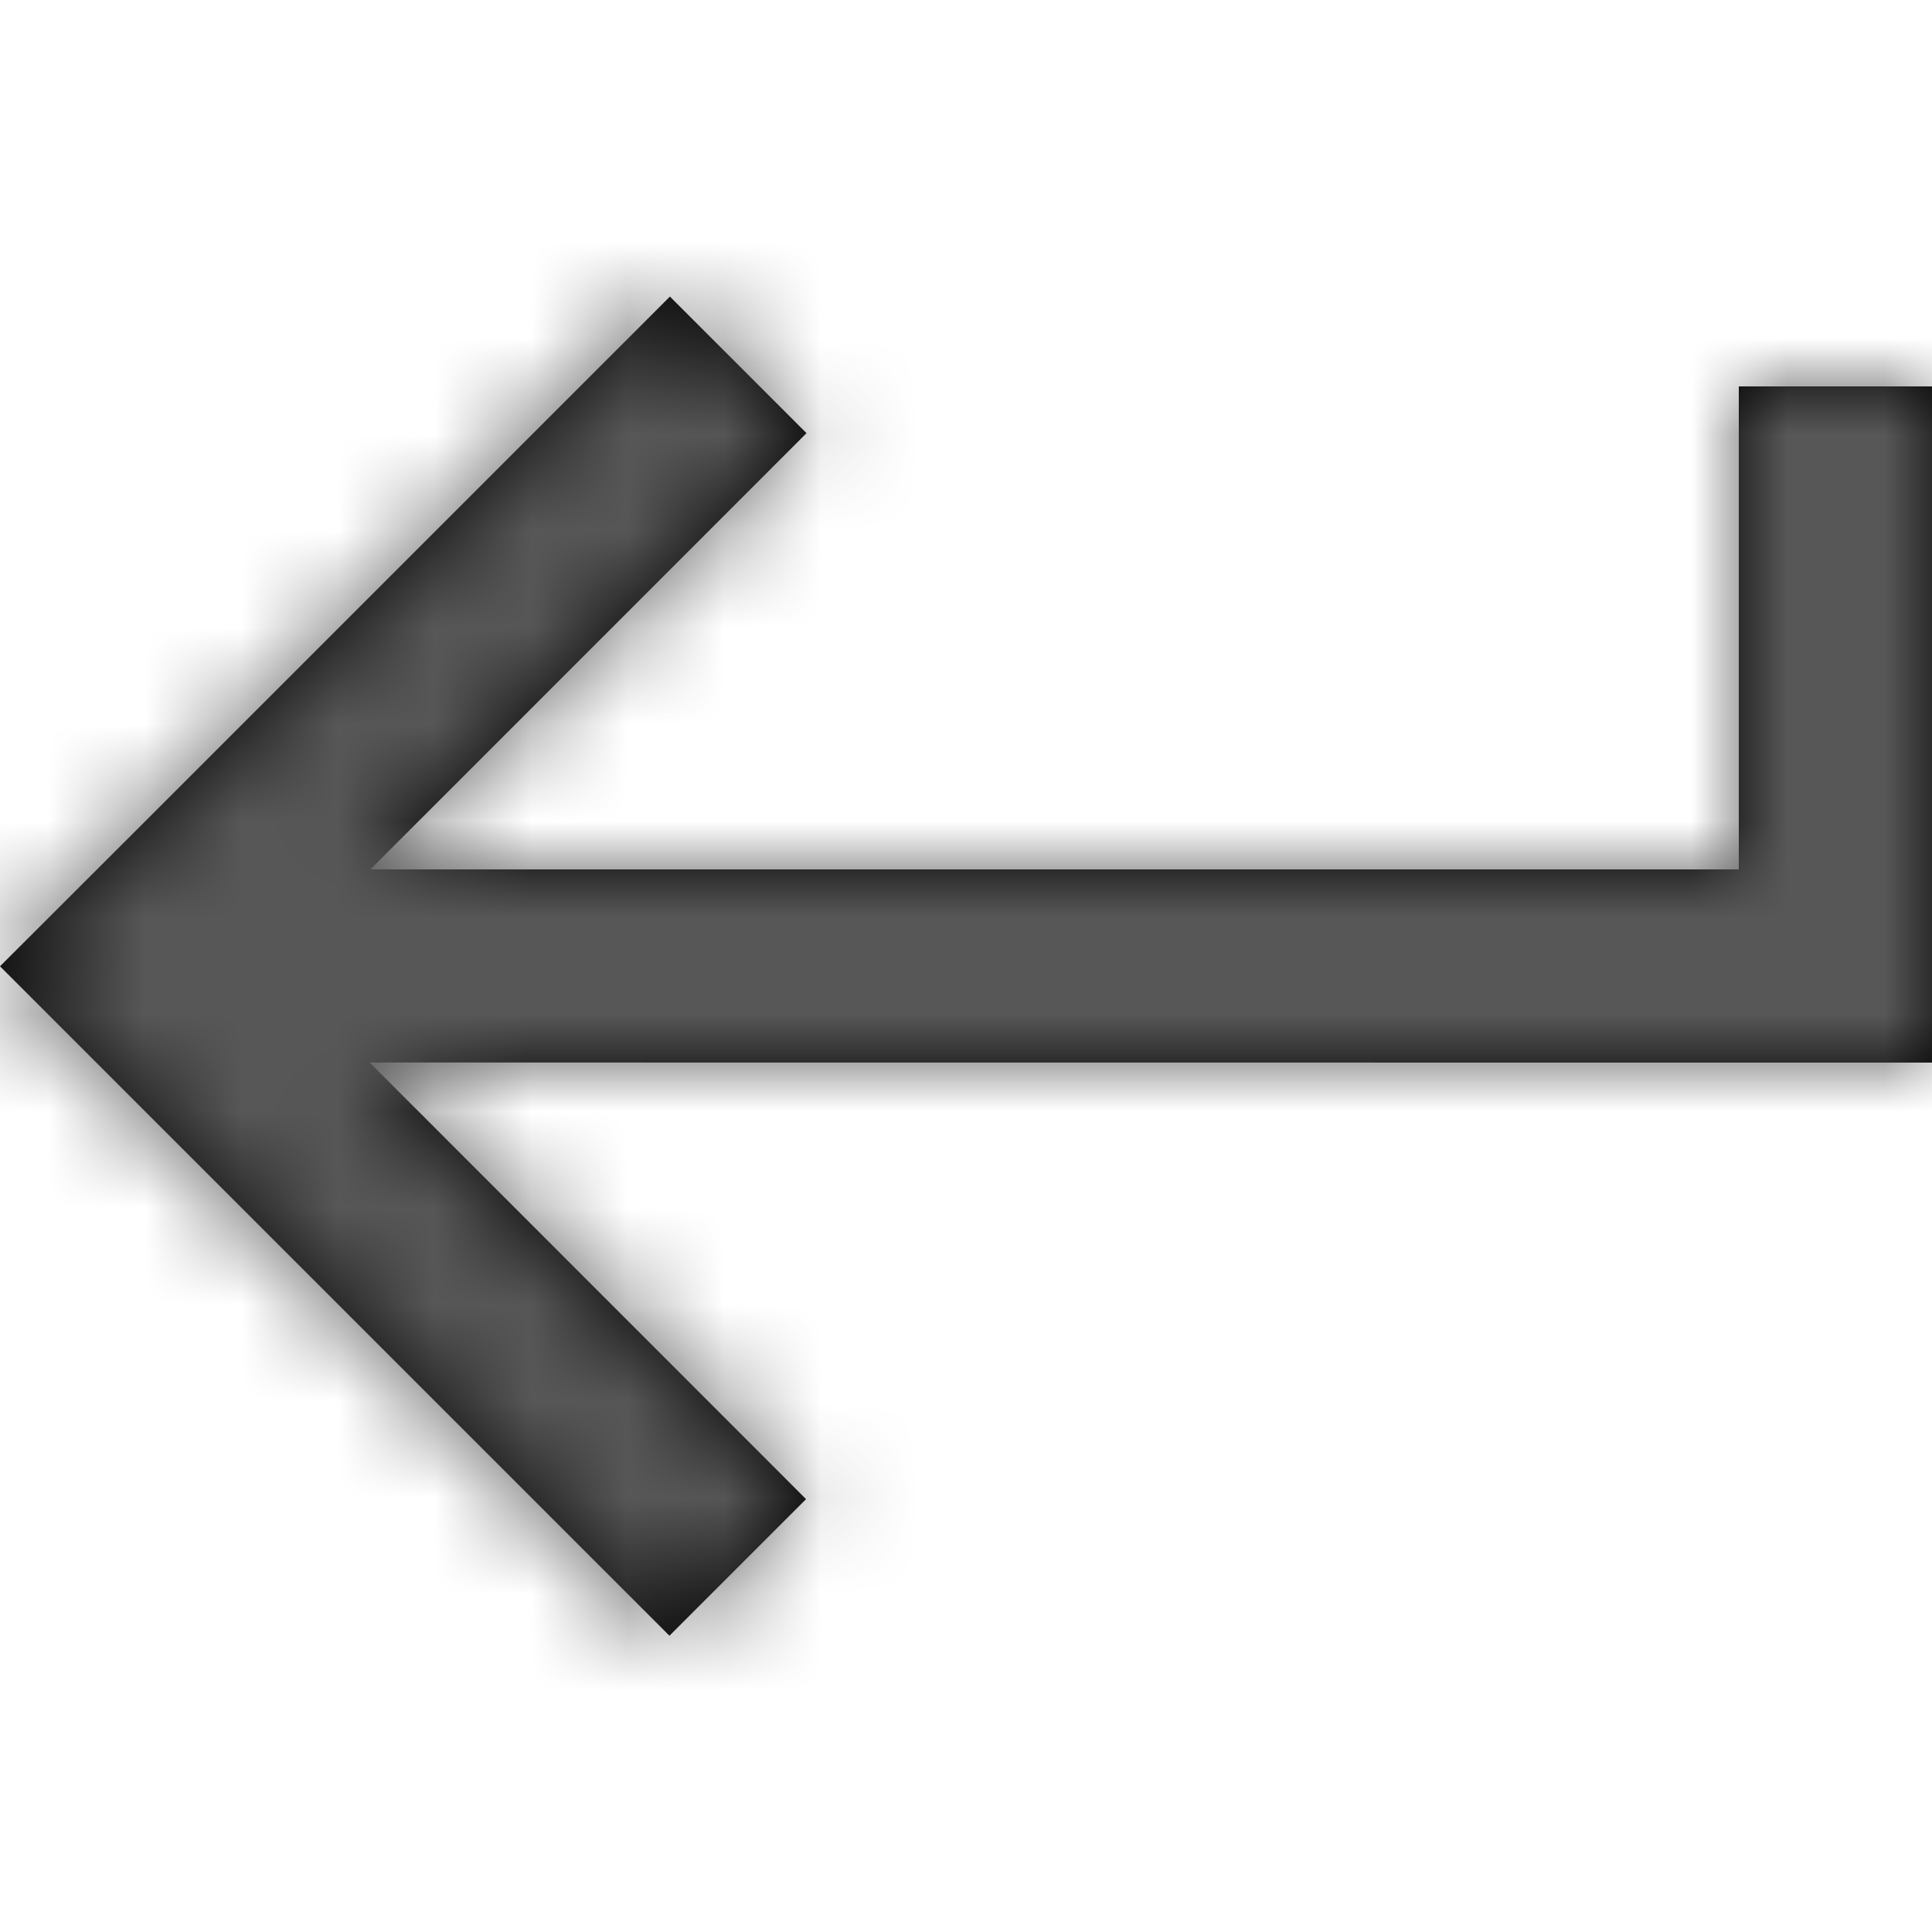 <svg width="20" height="20" xmlns="http://www.w3.org/2000/svg" xmlns:xlink="http://www.w3.org/1999/xlink">
    <defs>
        <path d="M18 11l-14.174-.001 4.518 4.52-1.414 1.414L0 10.003 1.415 8.59l5.52-5.52 1.414 1.414L3.834 9H18V4h2v7h-2z" id="a"/>
    </defs>
    <g fill="none" fill-rule="evenodd">
        <mask id="b" fill="#fff">
            <use xlink:href="#a"/>
        </mask>
        <use fill="#000" fill-rule="nonzero" xlink:href="#a"/>
        <g mask="url(#b)" fill="#575757">
            <path d="M20 0H0v20h20z"/>
        </g>
    </g>
</svg>
